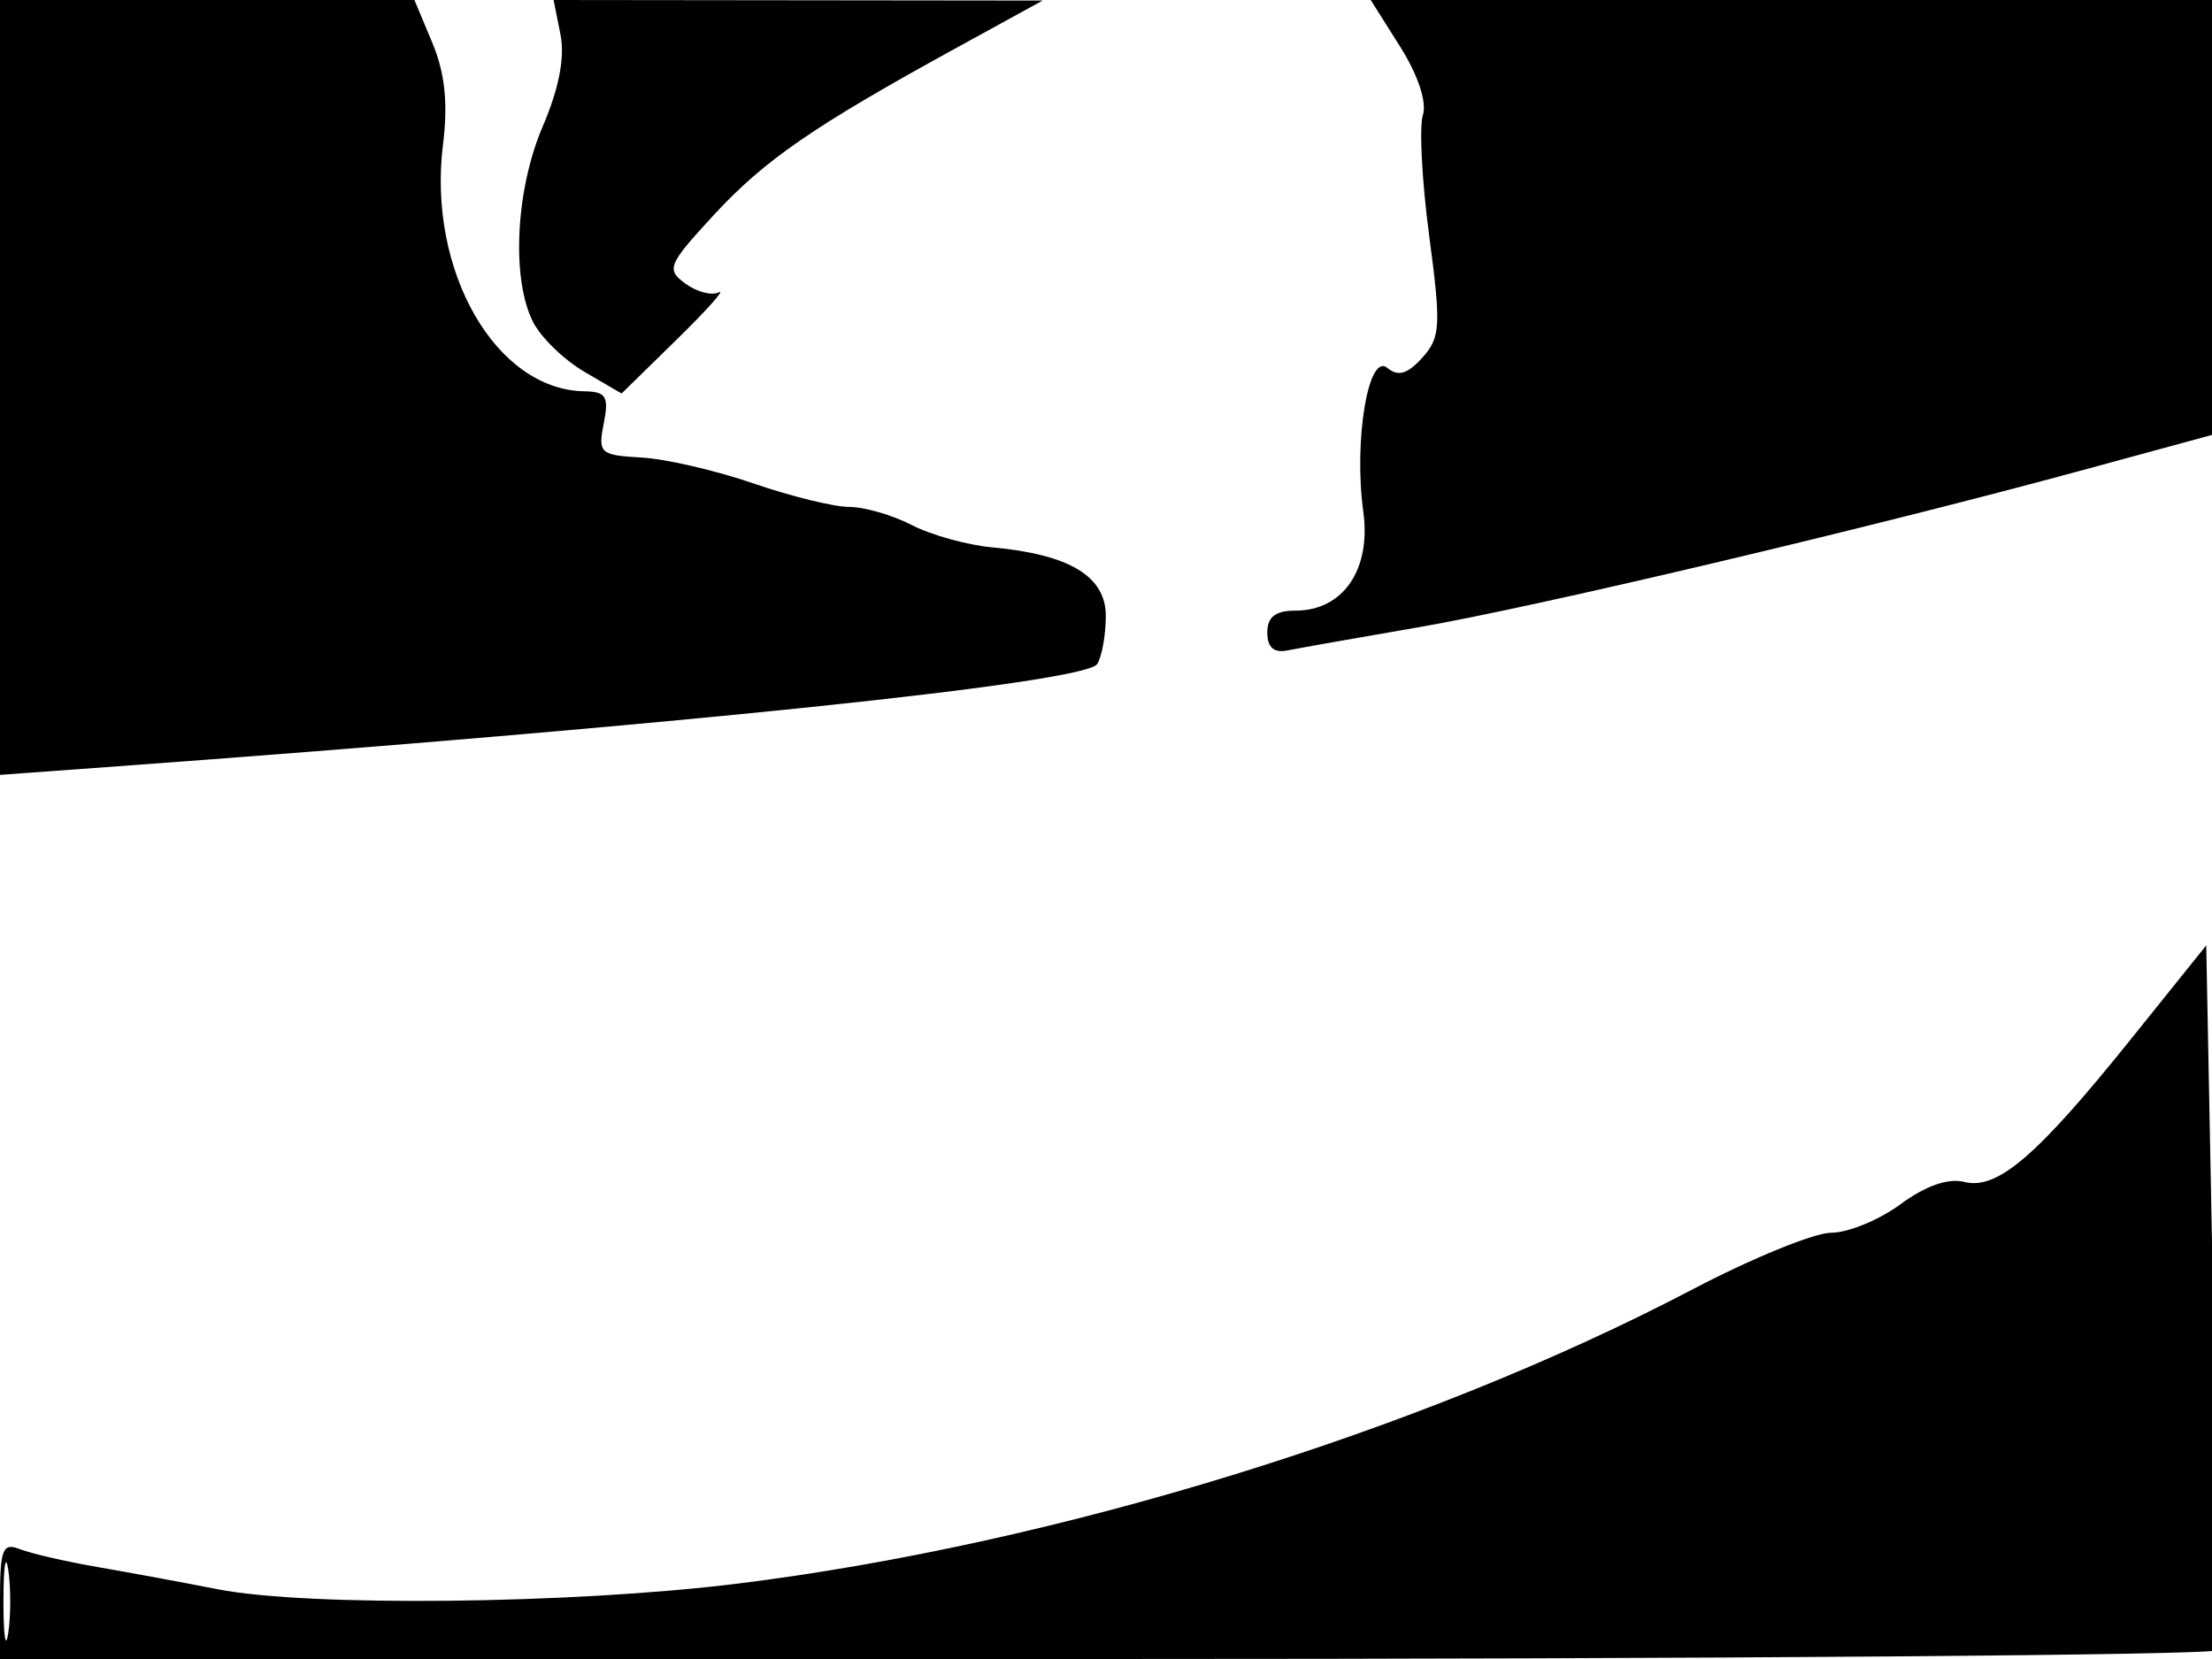 <svg xmlns="http://www.w3.org/2000/svg" width="192" height="144" viewBox="0 0 192 144" version="1.1">
	<path d="M 0 33.629 L 0 67.258 9.250 66.584 C 58.323 63.012, 94.175 59.282, 95.235 57.639 C 95.639 57.012, 95.976 55.147, 95.985 53.494 C 96.002 50.038, 92.859 48.128, 86.145 47.513 C 83.972 47.314, 80.823 46.442, 79.147 45.576 C 77.471 44.709, 75.022 44, 73.706 44 C 72.390 44, 68.655 43.083, 65.407 41.963 C 62.158 40.843, 57.781 39.830, 55.681 39.713 C 52.084 39.512, 51.893 39.340, 52.406 36.750 C 52.867 34.417, 52.612 33.995, 50.725 33.965 C 43.017 33.842, 37.085 23.482, 38.453 12.532 C 38.898 8.967, 38.623 6.343, 37.530 3.727 L 35.973 0 17.987 0 L 0 0 0 33.629 M 48.649 2.997 C 49.043 4.967, 48.520 7.687, 47.124 10.932 C 44.754 16.443, 44.364 24.185, 46.267 27.945 C 46.948 29.290, 48.955 31.238, 50.728 32.273 L 53.952 34.156 58.726 29.483 C 61.352 26.913, 63.004 25.063, 62.397 25.373 C 61.791 25.683, 60.483 25.342, 59.490 24.616 C 57.807 23.386, 57.971 22.987, 61.919 18.703 C 66.357 13.889, 70.578 10.978, 83 4.163 L 90.500 0.048 69.275 0.024 L 48.050 -0 48.649 2.997 M 121.536 4.058 C 123.083 6.508, 123.862 8.859, 123.503 9.991 C 123.176 11.022, 123.424 15.748, 124.056 20.492 C 125.093 28.291, 125.035 29.303, 123.450 31.055 C 122.166 32.474, 121.354 32.709, 120.419 31.933 C 118.769 30.563, 117.488 38.248, 118.336 44.431 C 119.022 49.437, 116.579 53, 112.461 53 C 110.707 53, 110 53.548, 110 54.906 C 110 56.191, 110.571 56.697, 111.750 56.457 C 112.713 56.262, 117.775 55.367, 123 54.469 C 133.175 52.721, 162.353 45.821, 180.750 40.813 L 192 37.751 192 18.875 L 192 0 155.487 0 L 118.975 0 121.536 4.058 M 185 90.150 C 176.799 100.361, 173.365 103.308, 170.506 102.591 C 169.102 102.238, 167.136 102.924, 164.970 104.522 C 163.123 105.885, 160.414 107, 158.949 107 C 157.485 107, 152.060 109.217, 146.894 111.926 C 123.385 124.254, 91.610 134.042, 64.005 137.459 C 49.649 139.236, 26.728 139.482, 18.886 137.943 C 15.924 137.361, 11.250 136.497, 8.500 136.022 C 5.750 135.548, 2.712 134.850, 1.750 134.473 C 0.222 133.873, 0 134.434, 0 138.893 L 0 144 95.941 144 C 148.709 144, 192.060 143.662, 192.278 143.250 C 192.496 142.838, 192.410 128.901, 192.087 112.279 L 191.500 82.058 185 90.150 M 0.300 139 C 0.300 142.025, 0.487 143.262, 0.716 141.750 C 0.945 140.238, 0.945 137.762, 0.716 136.250 C 0.487 134.738, 0.300 135.975, 0.300 139" stroke="none" fill="black" fill-rule="evenodd"/>
</svg>